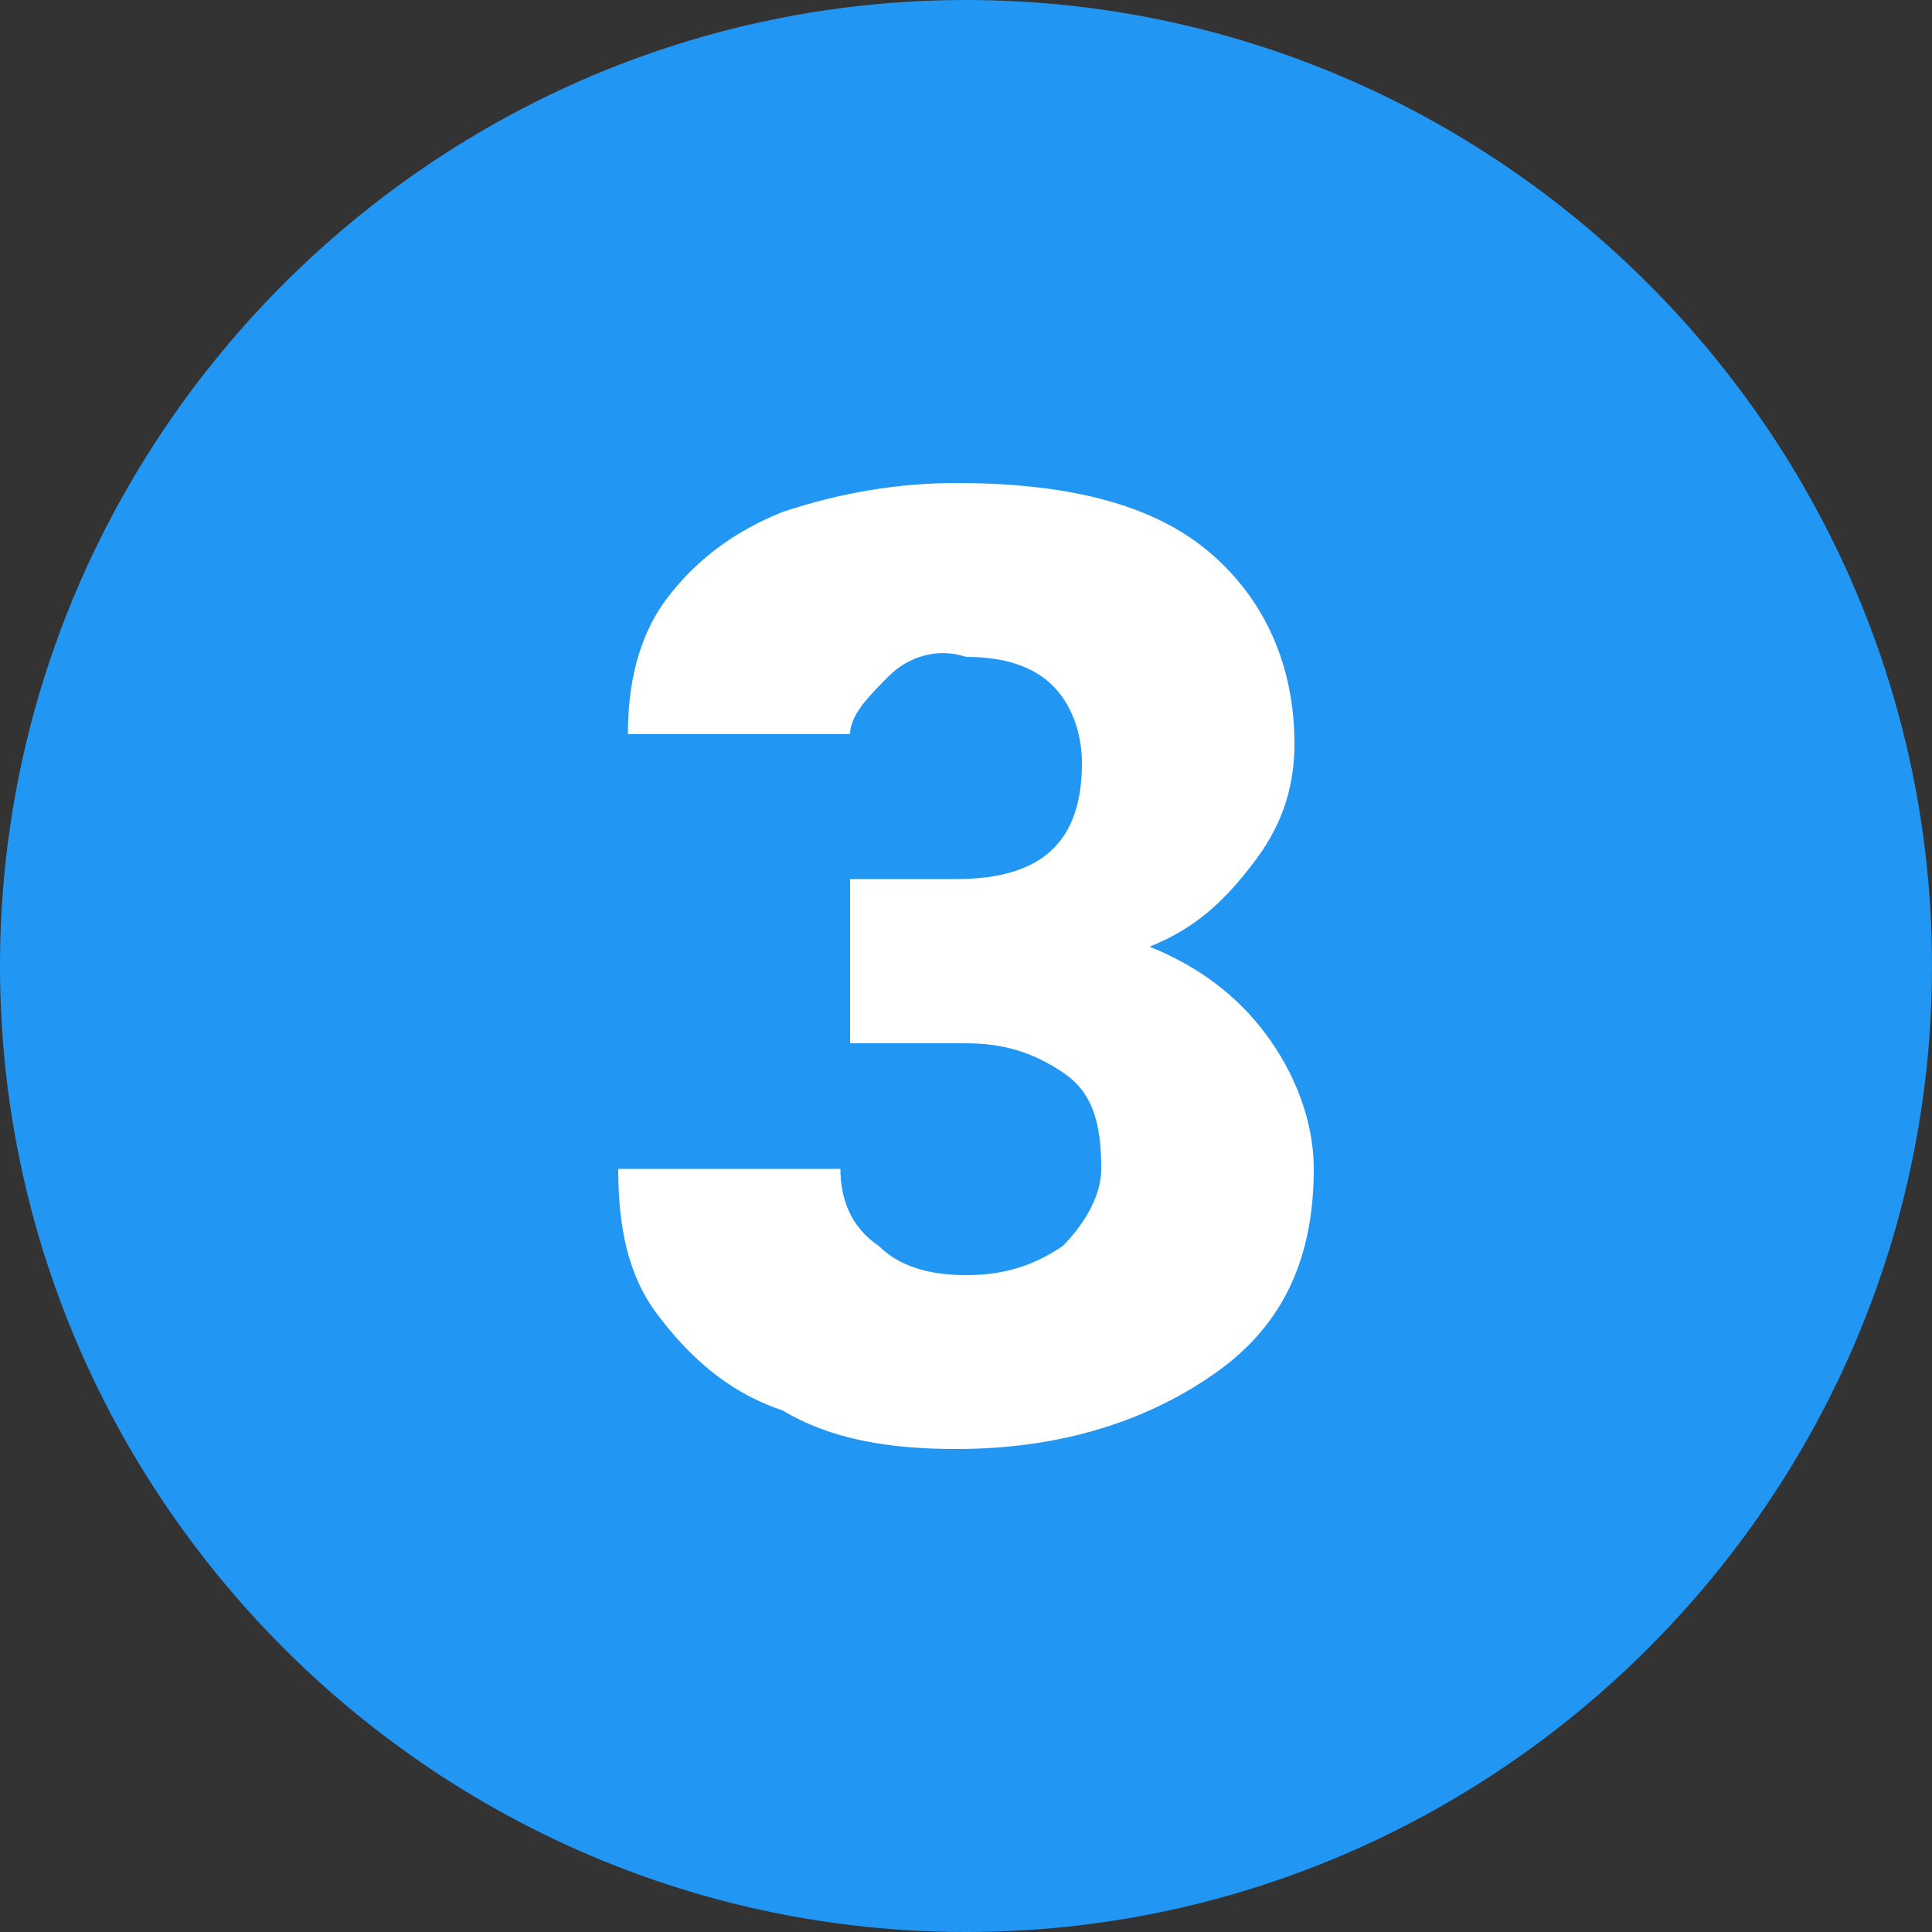 <?xml version="1.0" encoding="utf-8"?>
<!-- Generator: Adobe Illustrator 19.1.1, SVG Export Plug-In . SVG Version: 6.00 Build 0)  -->
<svg version="1.1" id="IOS_copy" xmlns="http://www.w3.org/2000/svg" xmlns:xlink="http://www.w3.org/1999/xlink" x="0px" y="0px"
	 viewBox="0 0 20 20" enable-background="new 0 0 20 20" xml:space="preserve">
<rect x="0" y="0" width="20" height="20" fill="#333333" stroke="none"/>
<path fill="#2196F3" d="M20,10c0,5.5-4.5,10-10,10C4.5,20,0,15.5,0,10C0,4.5,4.5,0,10,0C15.5,0,20,4.5,20,10"/>
<g>
	<path fill="#FFFFFF" d="M8.8,9.1h1.1c0.9,0,1.3-0.4,1.3-1.2c0-0.3-0.1-0.6-0.3-0.8c-0.2-0.2-0.5-0.3-0.9-0.3C9.7,6.7,9.4,6.8,9.2,7
		C9,7.2,8.8,7.4,8.8,7.6H6.5c0-0.5,0.1-1,0.4-1.4c0.3-0.4,0.7-0.7,1.2-0.9C8.7,5.1,9.3,5,9.9,5c1.1,0,2,0.2,2.6,0.7
		c0.6,0.5,0.9,1.2,0.9,2c0,0.4-0.1,0.8-0.4,1.2c-0.3,0.4-0.6,0.7-1.1,0.9c0.5,0.2,0.9,0.5,1.2,0.9c0.3,0.4,0.5,0.9,0.5,1.4
		c0,0.9-0.3,1.6-1,2.1C11.9,14.7,11,15,9.9,15c-0.7,0-1.3-0.1-1.8-0.4c-0.6-0.2-1-0.6-1.3-1c-0.3-0.4-0.4-0.9-0.4-1.5h2.3
		c0,0.3,0.1,0.6,0.4,0.8c0.2,0.2,0.5,0.3,0.9,0.3c0.4,0,0.7-0.1,1-0.3c0.2-0.2,0.4-0.5,0.4-0.8c0-0.5-0.1-0.8-0.4-1
		c-0.3-0.2-0.6-0.3-1-0.3H8.8V9.1z"/>
</g>
</svg>
